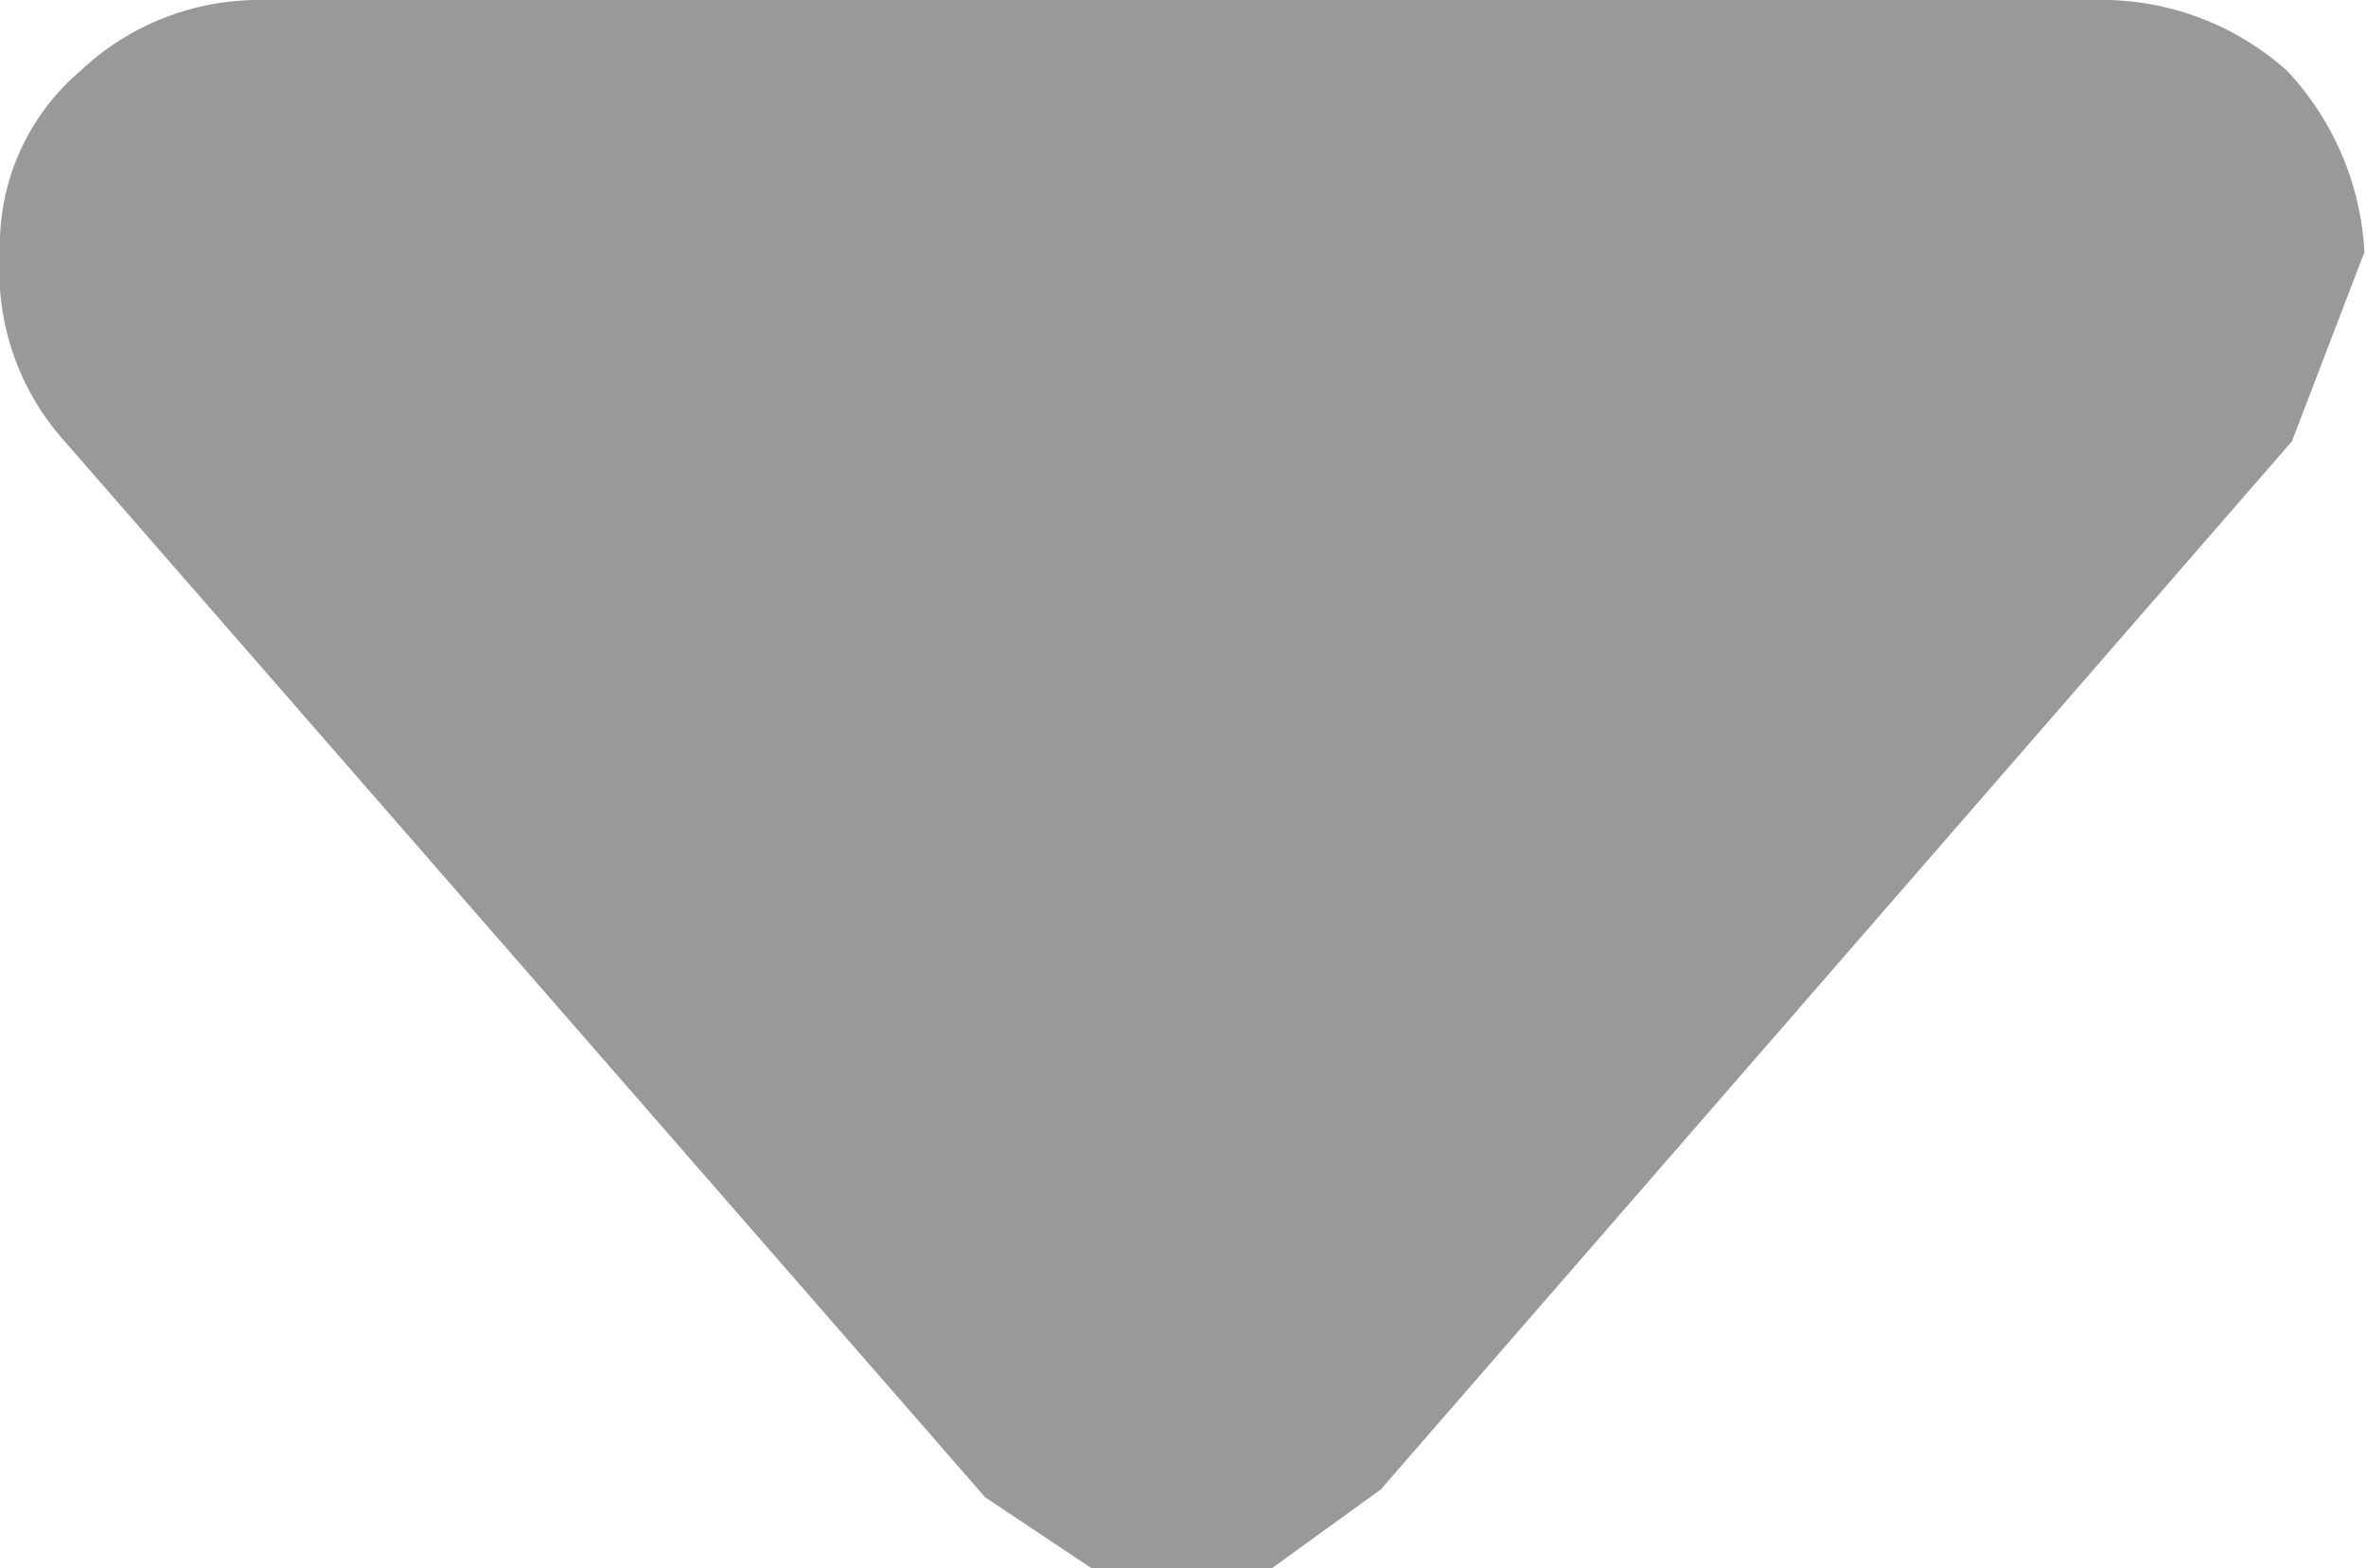 <svg xmlns="http://www.w3.org/2000/svg" viewBox="0 0 15.01 9.95"><defs><style>.cls-1{fill:#999;}</style></defs><title>Ресурс 122</title><g id="Слой_2" data-name="Слой 2"><g id="Слой_1-2" data-name="Слой 1"><path class="cls-1" d="M8,10H7l-.75-.5L.41,2.8A1.62,1.62,0,0,1,0,1.6,1.45,1.45,0,0,1,.51.45,1.65,1.65,0,0,1,1.66,0H13.3a1.76,1.76,0,0,1,1.21.45A1.82,1.82,0,0,1,15,1.6l-.46,1.2L8.76,9.45,8,10"/></g></g></svg>